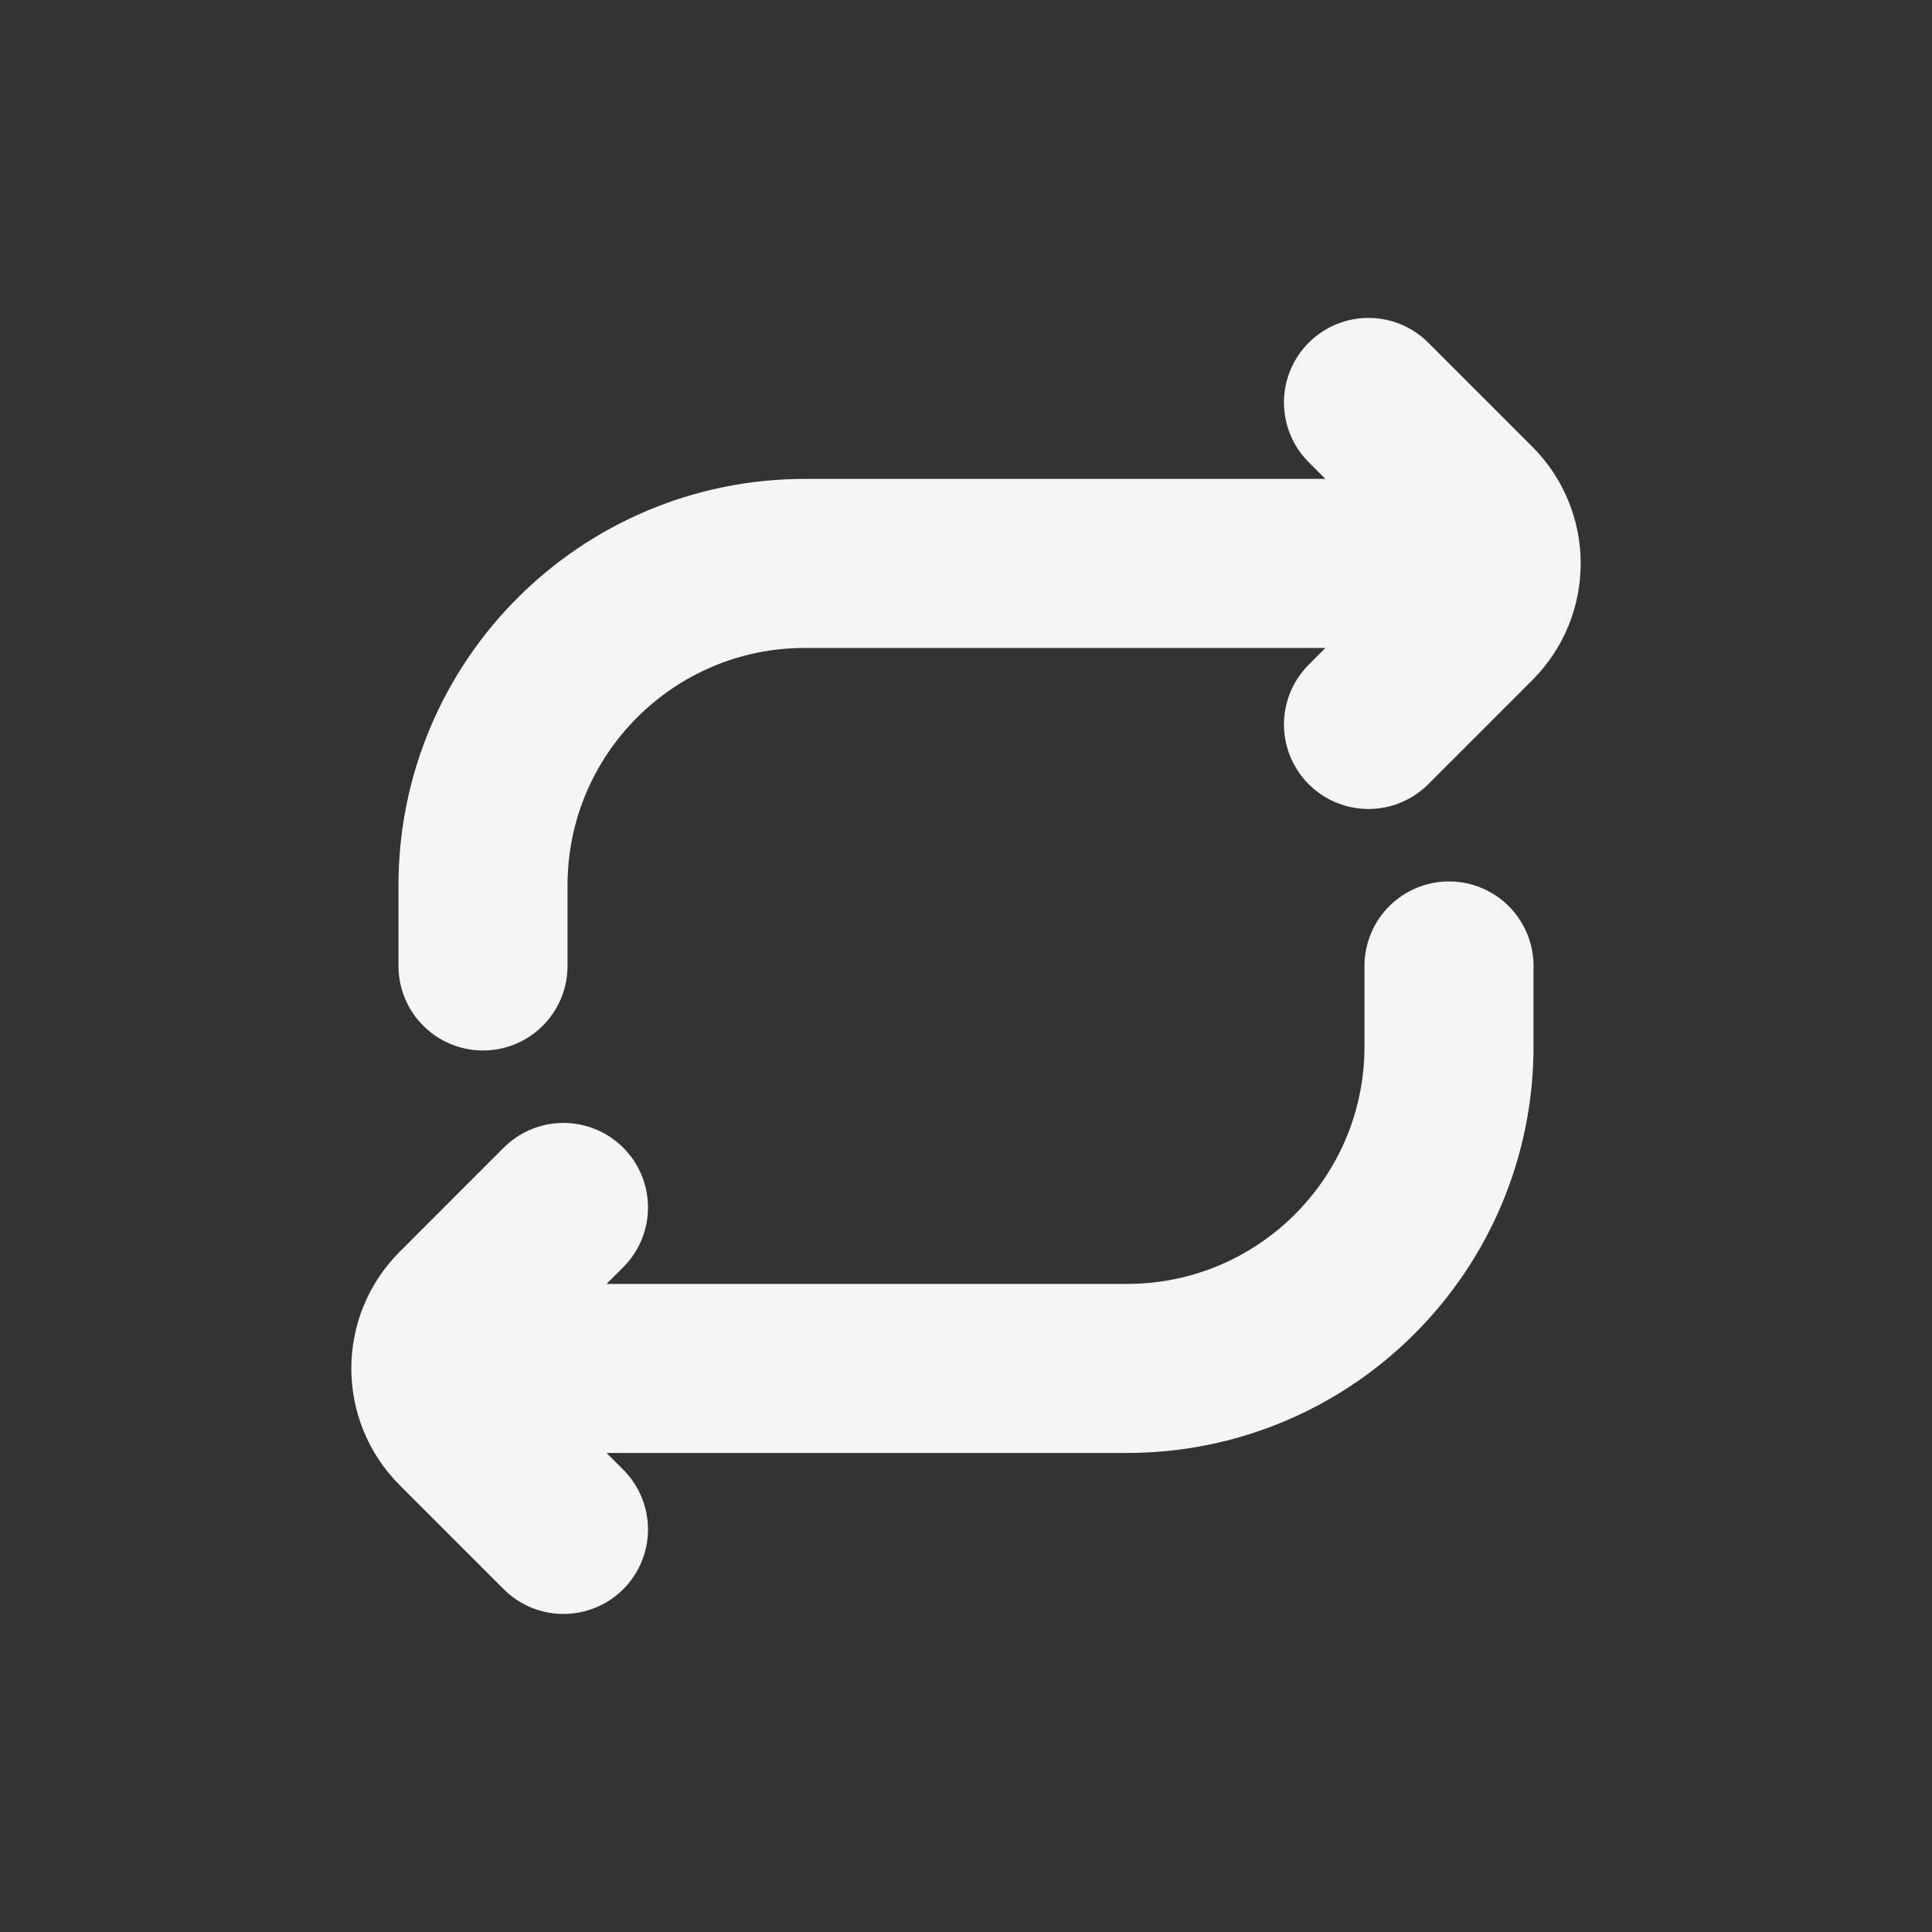 <svg width="40" height="40" viewBox="0 0 40 40" fill="none" xmlns="http://www.w3.org/2000/svg">
<rect x="0" y="0" width="40" height="40" fill="#333333" stroke="none"/>
<path d="M10 19.999V18.332C10 14.65 12.985 11.665 16.666 11.665H30M28.333 8.332L30.488 10.487C31.139 11.138 31.139 12.193 30.488 12.844L28.333 14.999M30 19.999V21.665C30 25.347 27.015 28.332 23.333 28.332H10M11.666 31.665L9.512 29.511C8.861 28.86 8.861 27.804 9.512 27.154L11.666 24.999" stroke="#F5F5F5" stroke-width="3.5" stroke-linecap="round"/>
</svg>
